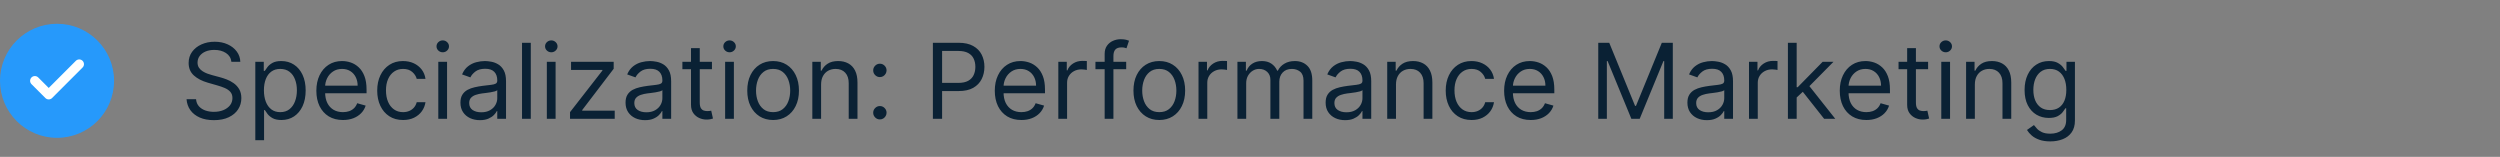 <svg width="526" height="33" viewBox="0 0 526 33" fill="none" xmlns="http://www.w3.org/2000/svg">
<rect x="0" y="0" width="526" height="33" fill="#808080" stroke="none"/>
<path d="M48.688 13C48.594 12.208 48.214 11.594 47.547 11.156C46.88 10.719 46.062 10.5 45.094 10.5C44.385 10.5 43.766 10.615 43.234 10.844C42.708 11.073 42.297 11.388 42 11.789C41.708 12.19 41.562 12.646 41.562 13.156C41.562 13.583 41.664 13.95 41.867 14.258C42.075 14.56 42.341 14.812 42.664 15.016C42.987 15.213 43.325 15.378 43.68 15.508C44.034 15.633 44.359 15.734 44.656 15.812L46.281 16.25C46.698 16.359 47.161 16.51 47.672 16.703C48.188 16.896 48.68 17.159 49.148 17.492C49.622 17.82 50.013 18.242 50.32 18.758C50.628 19.273 50.781 19.906 50.781 20.656C50.781 21.521 50.555 22.302 50.102 23C49.654 23.698 48.997 24.253 48.133 24.664C47.273 25.076 46.229 25.281 45 25.281C43.854 25.281 42.862 25.096 42.023 24.727C41.19 24.357 40.534 23.841 40.055 23.18C39.581 22.518 39.312 21.75 39.25 20.875H41.25C41.302 21.479 41.505 21.979 41.859 22.375C42.219 22.766 42.672 23.057 43.219 23.25C43.771 23.438 44.365 23.531 45 23.531C45.74 23.531 46.404 23.412 46.992 23.172C47.581 22.927 48.047 22.588 48.391 22.156C48.734 21.719 48.906 21.208 48.906 20.625C48.906 20.094 48.758 19.662 48.461 19.328C48.164 18.995 47.773 18.724 47.289 18.516C46.805 18.307 46.281 18.125 45.719 17.969L43.75 17.406C42.5 17.047 41.51 16.534 40.781 15.867C40.052 15.2 39.688 14.328 39.688 13.25C39.688 12.354 39.93 11.573 40.414 10.906C40.904 10.234 41.56 9.714 42.383 9.344C43.211 8.969 44.135 8.781 45.156 8.781C46.188 8.781 47.104 8.966 47.906 9.336C48.708 9.701 49.344 10.2 49.812 10.836C50.286 11.471 50.536 12.193 50.562 13H48.688ZM53.717 29.5V13H55.498V14.906H55.717C55.852 14.698 56.04 14.432 56.279 14.109C56.524 13.781 56.873 13.49 57.326 13.234C57.785 12.974 58.404 12.844 59.185 12.844C60.196 12.844 61.087 13.096 61.857 13.602C62.628 14.107 63.23 14.823 63.662 15.75C64.094 16.677 64.311 17.771 64.311 19.031C64.311 20.302 64.094 21.404 63.662 22.336C63.23 23.263 62.631 23.982 61.865 24.492C61.1 24.997 60.217 25.25 59.217 25.25C58.446 25.25 57.829 25.122 57.365 24.867C56.902 24.607 56.545 24.312 56.295 23.984C56.045 23.651 55.852 23.375 55.717 23.156H55.56V29.5H53.717ZM55.529 19C55.529 19.906 55.662 20.706 55.928 21.398C56.193 22.086 56.581 22.625 57.092 23.016C57.602 23.401 58.227 23.594 58.967 23.594C59.738 23.594 60.381 23.391 60.897 22.984C61.417 22.573 61.808 22.021 62.068 21.328C62.334 20.63 62.467 19.854 62.467 19C62.467 18.156 62.337 17.396 62.076 16.719C61.821 16.037 61.433 15.497 60.912 15.102C60.397 14.7 59.748 14.5 58.967 14.5C58.217 14.5 57.587 14.69 57.076 15.07C56.566 15.445 56.18 15.971 55.92 16.648C55.66 17.32 55.529 18.104 55.529 19ZM72.154 25.25C70.998 25.25 70.001 24.995 69.162 24.484C68.329 23.969 67.686 23.25 67.232 22.328C66.784 21.401 66.561 20.323 66.561 19.094C66.561 17.865 66.784 16.781 67.232 15.844C67.686 14.901 68.316 14.167 69.123 13.641C69.936 13.109 70.883 12.844 71.967 12.844C72.592 12.844 73.209 12.948 73.818 13.156C74.428 13.365 74.982 13.703 75.482 14.172C75.982 14.635 76.381 15.25 76.678 16.016C76.975 16.781 77.123 17.724 77.123 18.844V19.625H67.873V18.031H75.248C75.248 17.354 75.113 16.75 74.842 16.219C74.576 15.688 74.196 15.268 73.701 14.961C73.212 14.654 72.633 14.5 71.967 14.5C71.232 14.5 70.597 14.682 70.061 15.047C69.529 15.406 69.12 15.875 68.834 16.453C68.547 17.031 68.404 17.651 68.404 18.312V19.375C68.404 20.281 68.561 21.049 68.873 21.68C69.191 22.305 69.631 22.781 70.193 23.109C70.756 23.432 71.409 23.594 72.154 23.594C72.639 23.594 73.076 23.526 73.467 23.391C73.863 23.25 74.204 23.042 74.49 22.766C74.777 22.484 74.998 22.135 75.154 21.719L76.936 22.219C76.748 22.823 76.433 23.354 75.99 23.812C75.547 24.266 75.001 24.62 74.35 24.875C73.699 25.125 72.967 25.25 72.154 25.25ZM84.803 25.25C83.678 25.25 82.709 24.984 81.897 24.453C81.084 23.922 80.459 23.19 80.022 22.258C79.584 21.326 79.365 20.26 79.365 19.062C79.365 17.844 79.589 16.768 80.037 15.836C80.49 14.898 81.12 14.167 81.928 13.641C82.74 13.109 83.688 12.844 84.772 12.844C85.615 12.844 86.376 13 87.053 13.312C87.73 13.625 88.284 14.062 88.717 14.625C89.149 15.188 89.417 15.844 89.522 16.594H87.678C87.537 16.047 87.225 15.562 86.74 15.141C86.261 14.713 85.615 14.5 84.803 14.5C84.084 14.5 83.454 14.688 82.912 15.062C82.376 15.432 81.956 15.956 81.654 16.633C81.357 17.305 81.209 18.094 81.209 19C81.209 19.927 81.355 20.734 81.647 21.422C81.943 22.109 82.36 22.643 82.897 23.023C83.438 23.404 84.074 23.594 84.803 23.594C85.282 23.594 85.717 23.51 86.107 23.344C86.498 23.177 86.829 22.938 87.1 22.625C87.37 22.312 87.563 21.938 87.678 21.5H89.522C89.417 22.208 89.159 22.846 88.748 23.414C88.342 23.977 87.803 24.424 87.131 24.758C86.464 25.086 85.688 25.25 84.803 25.25ZM92.217 25V13H94.061V25H92.217ZM93.154 11C92.795 11 92.485 10.878 92.225 10.633C91.969 10.388 91.842 10.094 91.842 9.75C91.842 9.406 91.969 9.112 92.225 8.867C92.485 8.622 92.795 8.5 93.154 8.5C93.514 8.5 93.821 8.622 94.076 8.867C94.337 9.112 94.467 9.406 94.467 9.75C94.467 10.094 94.337 10.388 94.076 10.633C93.821 10.878 93.514 11 93.154 11ZM100.969 25.281C100.208 25.281 99.518 25.138 98.898 24.852C98.279 24.56 97.787 24.141 97.422 23.594C97.057 23.042 96.875 22.375 96.875 21.594C96.875 20.906 97.01 20.349 97.281 19.922C97.552 19.49 97.914 19.151 98.367 18.906C98.82 18.662 99.32 18.479 99.867 18.359C100.419 18.234 100.974 18.135 101.531 18.062C102.26 17.969 102.852 17.898 103.305 17.852C103.763 17.799 104.096 17.713 104.305 17.594C104.518 17.474 104.625 17.266 104.625 16.969V16.906C104.625 16.135 104.414 15.537 103.992 15.109C103.576 14.682 102.943 14.469 102.094 14.469C101.214 14.469 100.523 14.662 100.023 15.047C99.523 15.432 99.172 15.844 98.969 16.281L97.219 15.656C97.531 14.927 97.948 14.359 98.469 13.953C98.995 13.542 99.568 13.255 100.188 13.094C100.813 12.927 101.427 12.844 102.031 12.844C102.417 12.844 102.859 12.891 103.359 12.984C103.865 13.073 104.352 13.258 104.82 13.539C105.294 13.82 105.688 14.245 106 14.812C106.313 15.38 106.469 16.141 106.469 17.094V25H104.625V23.375H104.531C104.406 23.635 104.198 23.914 103.906 24.211C103.615 24.508 103.227 24.76 102.742 24.969C102.258 25.177 101.667 25.281 100.969 25.281ZM101.25 23.625C101.979 23.625 102.594 23.482 103.094 23.195C103.599 22.909 103.979 22.539 104.234 22.086C104.495 21.633 104.625 21.156 104.625 20.656V18.969C104.547 19.062 104.375 19.148 104.109 19.227C103.849 19.299 103.547 19.365 103.203 19.422C102.865 19.474 102.534 19.521 102.211 19.562C101.893 19.599 101.635 19.63 101.438 19.656C100.958 19.719 100.51 19.82 100.094 19.961C99.682 20.096 99.349 20.302 99.094 20.578C98.844 20.849 98.719 21.219 98.719 21.688C98.719 22.328 98.956 22.812 99.43 23.141C99.909 23.463 100.516 23.625 101.25 23.625ZM111.678 9V25H109.834V9H111.678ZM115.055 25V13H116.898V25H115.055ZM115.992 11C115.633 11 115.323 10.878 115.063 10.633C114.807 10.388 114.68 10.094 114.68 9.75C114.68 9.406 114.807 9.112 115.063 8.867C115.323 8.622 115.633 8.5 115.992 8.5C116.352 8.5 116.659 8.622 116.914 8.867C117.174 9.112 117.305 9.406 117.305 9.75C117.305 10.094 117.174 10.388 116.914 10.633C116.659 10.878 116.352 11 115.992 11ZM119.932 25V23.594L126.744 14.844V14.719H120.15V13H129.119V14.469L122.494 23.156V23.281H129.338V25H119.932ZM135.709 25.281C134.949 25.281 134.258 25.138 133.639 24.852C133.019 24.56 132.527 24.141 132.162 23.594C131.798 23.042 131.615 22.375 131.615 21.594C131.615 20.906 131.751 20.349 132.021 19.922C132.292 19.49 132.654 19.151 133.107 18.906C133.561 18.662 134.061 18.479 134.607 18.359C135.16 18.234 135.714 18.135 136.271 18.062C137.001 17.969 137.592 17.898 138.045 17.852C138.503 17.799 138.837 17.713 139.045 17.594C139.258 17.474 139.365 17.266 139.365 16.969V16.906C139.365 16.135 139.154 15.537 138.732 15.109C138.316 14.682 137.683 14.469 136.834 14.469C135.954 14.469 135.264 14.662 134.764 15.047C134.264 15.432 133.912 15.844 133.709 16.281L131.959 15.656C132.271 14.927 132.688 14.359 133.209 13.953C133.735 13.542 134.308 13.255 134.928 13.094C135.553 12.927 136.167 12.844 136.771 12.844C137.157 12.844 137.6 12.891 138.1 12.984C138.605 13.073 139.092 13.258 139.561 13.539C140.035 13.82 140.428 14.245 140.74 14.812C141.053 15.38 141.209 16.141 141.209 17.094V25H139.365V23.375H139.271C139.146 23.635 138.938 23.914 138.646 24.211C138.355 24.508 137.967 24.76 137.482 24.969C136.998 25.177 136.407 25.281 135.709 25.281ZM135.99 23.625C136.719 23.625 137.334 23.482 137.834 23.195C138.339 22.909 138.719 22.539 138.975 22.086C139.235 21.633 139.365 21.156 139.365 20.656V18.969C139.287 19.062 139.115 19.148 138.85 19.227C138.589 19.299 138.287 19.365 137.943 19.422C137.605 19.474 137.274 19.521 136.951 19.562C136.633 19.599 136.376 19.63 136.178 19.656C135.699 19.719 135.251 19.82 134.834 19.961C134.423 20.096 134.089 20.302 133.834 20.578C133.584 20.849 133.459 21.219 133.459 21.688C133.459 22.328 133.696 22.812 134.17 23.141C134.649 23.463 135.256 23.625 135.99 23.625ZM149.793 13V14.562H143.574V13H149.793ZM145.387 10.125H147.23V21.562C147.23 22.083 147.306 22.474 147.457 22.734C147.613 22.99 147.811 23.162 148.051 23.25C148.296 23.333 148.553 23.375 148.824 23.375C149.027 23.375 149.194 23.365 149.324 23.344C149.454 23.318 149.559 23.297 149.637 23.281L150.012 24.938C149.887 24.984 149.712 25.031 149.488 25.078C149.264 25.13 148.98 25.156 148.637 25.156C148.116 25.156 147.605 25.044 147.105 24.82C146.611 24.596 146.199 24.255 145.871 23.797C145.548 23.338 145.387 22.76 145.387 22.062V10.125ZM152.566 25V13H154.41V25H152.566ZM153.504 11C153.145 11 152.835 10.878 152.574 10.633C152.319 10.388 152.191 10.094 152.191 9.75C152.191 9.406 152.319 9.112 152.574 8.867C152.835 8.622 153.145 8.5 153.504 8.5C153.863 8.5 154.171 8.622 154.426 8.867C154.686 9.112 154.816 9.406 154.816 9.75C154.816 10.094 154.686 10.388 154.426 10.633C154.171 10.878 153.863 11 153.504 11ZM162.662 25.25C161.579 25.25 160.628 24.992 159.811 24.477C158.998 23.961 158.363 23.24 157.904 22.312C157.451 21.385 157.225 20.302 157.225 19.062C157.225 17.812 157.451 16.721 157.904 15.789C158.363 14.857 158.998 14.133 159.811 13.617C160.628 13.102 161.579 12.844 162.662 12.844C163.745 12.844 164.693 13.102 165.506 13.617C166.324 14.133 166.959 14.857 167.412 15.789C167.87 16.721 168.1 17.812 168.1 19.062C168.1 20.302 167.87 21.385 167.412 22.312C166.959 23.24 166.324 23.961 165.506 24.477C164.693 24.992 163.745 25.25 162.662 25.25ZM162.662 23.594C163.485 23.594 164.162 23.383 164.693 22.961C165.225 22.539 165.618 21.984 165.873 21.297C166.128 20.609 166.256 19.865 166.256 19.062C166.256 18.26 166.128 17.513 165.873 16.82C165.618 16.128 165.225 15.568 164.693 15.141C164.162 14.713 163.485 14.5 162.662 14.5C161.839 14.5 161.162 14.713 160.631 15.141C160.1 15.568 159.706 16.128 159.451 16.82C159.196 17.513 159.068 18.26 159.068 19.062C159.068 19.865 159.196 20.609 159.451 21.297C159.706 21.984 160.1 22.539 160.631 22.961C161.162 23.383 161.839 23.594 162.662 23.594ZM172.758 17.781V25H170.914V13H172.695V14.875H172.852C173.133 14.266 173.56 13.776 174.133 13.406C174.706 13.031 175.445 12.844 176.352 12.844C177.164 12.844 177.875 13.01 178.484 13.344C179.094 13.672 179.568 14.172 179.906 14.844C180.245 15.51 180.414 16.354 180.414 17.375V25H178.57V17.5C178.57 16.557 178.326 15.823 177.836 15.297C177.346 14.766 176.674 14.5 175.82 14.5C175.232 14.5 174.706 14.628 174.242 14.883C173.784 15.138 173.422 15.51 173.156 16C172.891 16.49 172.758 17.083 172.758 17.781ZM185.127 25.125C184.742 25.125 184.411 24.987 184.135 24.711C183.859 24.435 183.721 24.104 183.721 23.719C183.721 23.333 183.859 23.003 184.135 22.727C184.411 22.451 184.742 22.312 185.127 22.312C185.512 22.312 185.843 22.451 186.119 22.727C186.395 23.003 186.533 23.333 186.533 23.719C186.533 23.974 186.468 24.208 186.338 24.422C186.213 24.635 186.044 24.807 185.83 24.938C185.622 25.062 185.387 25.125 185.127 25.125ZM185.127 16.219C184.742 16.219 184.411 16.081 184.135 15.805C183.859 15.529 183.721 15.198 183.721 14.812C183.721 14.427 183.859 14.096 184.135 13.82C184.411 13.544 184.742 13.406 185.127 13.406C185.512 13.406 185.843 13.544 186.119 13.82C186.395 14.096 186.533 14.427 186.533 14.812C186.533 15.068 186.468 15.302 186.338 15.516C186.213 15.729 186.044 15.901 185.83 16.031C185.622 16.156 185.387 16.219 185.127 16.219ZM196.279 25V9H201.686C202.941 9 203.967 9.227 204.764 9.68C205.566 10.128 206.16 10.734 206.545 11.5C206.93 12.266 207.123 13.12 207.123 14.062C207.123 15.005 206.93 15.862 206.545 16.633C206.165 17.404 205.576 18.018 204.779 18.477C203.982 18.93 202.962 19.156 201.717 19.156H197.842V17.438H201.654C202.514 17.438 203.204 17.289 203.725 16.992C204.245 16.695 204.623 16.294 204.857 15.789C205.097 15.279 205.217 14.703 205.217 14.062C205.217 13.422 205.097 12.849 204.857 12.344C204.623 11.838 204.243 11.443 203.717 11.156C203.191 10.865 202.493 10.719 201.623 10.719H198.217V25H196.279ZM214.896 25.25C213.74 25.25 212.743 24.995 211.904 24.484C211.071 23.969 210.428 23.25 209.975 22.328C209.527 21.401 209.303 20.323 209.303 19.094C209.303 17.865 209.527 16.781 209.975 15.844C210.428 14.901 211.058 14.167 211.865 13.641C212.678 13.109 213.626 12.844 214.709 12.844C215.334 12.844 215.951 12.948 216.561 13.156C217.17 13.365 217.725 13.703 218.225 14.172C218.725 14.635 219.123 15.25 219.42 16.016C219.717 16.781 219.865 17.724 219.865 18.844V19.625H210.615V18.031H217.99C217.99 17.354 217.855 16.75 217.584 16.219C217.318 15.688 216.938 15.268 216.443 14.961C215.954 14.654 215.376 14.5 214.709 14.5C213.975 14.5 213.339 14.682 212.803 15.047C212.271 15.406 211.863 15.875 211.576 16.453C211.29 17.031 211.146 17.651 211.146 18.312V19.375C211.146 20.281 211.303 21.049 211.615 21.68C211.933 22.305 212.373 22.781 212.936 23.109C213.498 23.432 214.152 23.594 214.896 23.594C215.381 23.594 215.818 23.526 216.209 23.391C216.605 23.25 216.946 23.042 217.232 22.766C217.519 22.484 217.74 22.135 217.896 21.719L219.678 22.219C219.49 22.823 219.175 23.354 218.732 23.812C218.29 24.266 217.743 24.62 217.092 24.875C216.441 25.125 215.709 25.25 214.896 25.25ZM222.67 25V13H224.451V14.812H224.576C224.795 14.219 225.191 13.737 225.764 13.367C226.337 12.997 226.982 12.812 227.701 12.812C227.837 12.812 228.006 12.815 228.209 12.82C228.412 12.825 228.566 12.833 228.67 12.844V14.719C228.607 14.703 228.464 14.68 228.24 14.648C228.021 14.612 227.79 14.594 227.545 14.594C226.962 14.594 226.441 14.716 225.982 14.961C225.529 15.2 225.17 15.534 224.904 15.961C224.644 16.383 224.514 16.865 224.514 17.406V25H222.67ZM236.951 13V14.562H230.482V13H236.951ZM232.42 25V11.344C232.42 10.656 232.581 10.083 232.904 9.625C233.227 9.167 233.646 8.823 234.162 8.594C234.678 8.365 235.222 8.25 235.795 8.25C236.248 8.25 236.618 8.286 236.904 8.359C237.191 8.432 237.404 8.5 237.545 8.562L237.014 10.156C236.92 10.125 236.79 10.086 236.623 10.039C236.462 9.992 236.248 9.969 235.982 9.969C235.373 9.969 234.933 10.122 234.662 10.43C234.396 10.737 234.264 11.188 234.264 11.781V25H232.42ZM243.916 25.25C242.833 25.25 241.882 24.992 241.064 24.477C240.252 23.961 239.617 23.24 239.158 22.312C238.705 21.385 238.479 20.302 238.479 19.062C238.479 17.812 238.705 16.721 239.158 15.789C239.617 14.857 240.252 14.133 241.064 13.617C241.882 13.102 242.833 12.844 243.916 12.844C244.999 12.844 245.947 13.102 246.76 13.617C247.577 14.133 248.213 14.857 248.666 15.789C249.124 16.721 249.354 17.812 249.354 19.062C249.354 20.302 249.124 21.385 248.666 22.312C248.213 23.24 247.577 23.961 246.76 24.477C245.947 24.992 244.999 25.25 243.916 25.25ZM243.916 23.594C244.739 23.594 245.416 23.383 245.947 22.961C246.479 22.539 246.872 21.984 247.127 21.297C247.382 20.609 247.51 19.865 247.51 19.062C247.51 18.26 247.382 17.513 247.127 16.82C246.872 16.128 246.479 15.568 245.947 15.141C245.416 14.713 244.739 14.5 243.916 14.5C243.093 14.5 242.416 14.713 241.885 15.141C241.354 15.568 240.96 16.128 240.705 16.82C240.45 17.513 240.322 18.26 240.322 19.062C240.322 19.865 240.45 20.609 240.705 21.297C240.96 21.984 241.354 22.539 241.885 22.961C242.416 23.383 243.093 23.594 243.916 23.594ZM252.168 25V13H253.949V14.812H254.074C254.293 14.219 254.689 13.737 255.262 13.367C255.835 12.997 256.48 12.812 257.199 12.812C257.335 12.812 257.504 12.815 257.707 12.82C257.91 12.825 258.064 12.833 258.168 12.844V14.719C258.105 14.703 257.962 14.68 257.738 14.648C257.52 14.612 257.288 14.594 257.043 14.594C256.46 14.594 255.939 14.716 255.48 14.961C255.027 15.2 254.668 15.534 254.402 15.961C254.142 16.383 254.012 16.865 254.012 17.406V25H252.168ZM260.354 25V13H262.135V14.875H262.291C262.541 14.234 262.945 13.737 263.502 13.383C264.059 13.023 264.729 12.844 265.51 12.844C266.301 12.844 266.96 13.023 267.486 13.383C268.018 13.737 268.432 14.234 268.729 14.875H268.854C269.161 14.255 269.622 13.763 270.236 13.398C270.851 13.029 271.588 12.844 272.447 12.844C273.52 12.844 274.398 13.18 275.08 13.852C275.762 14.518 276.104 15.557 276.104 16.969V25H274.26V16.969C274.26 16.083 274.018 15.45 273.533 15.07C273.049 14.69 272.479 14.5 271.822 14.5C270.979 14.5 270.325 14.755 269.861 15.266C269.398 15.771 269.166 16.412 269.166 17.188V25H267.291V16.781C267.291 16.099 267.07 15.55 266.627 15.133C266.184 14.711 265.614 14.5 264.916 14.5C264.437 14.5 263.989 14.628 263.572 14.883C263.161 15.138 262.827 15.492 262.572 15.945C262.322 16.393 262.197 16.912 262.197 17.5V25H260.354ZM283.006 25.281C282.245 25.281 281.555 25.138 280.936 24.852C280.316 24.56 279.824 24.141 279.459 23.594C279.094 23.042 278.912 22.375 278.912 21.594C278.912 20.906 279.048 20.349 279.318 19.922C279.589 19.49 279.951 19.151 280.404 18.906C280.857 18.662 281.357 18.479 281.904 18.359C282.456 18.234 283.011 18.135 283.568 18.062C284.298 17.969 284.889 17.898 285.342 17.852C285.8 17.799 286.133 17.713 286.342 17.594C286.555 17.474 286.662 17.266 286.662 16.969V16.906C286.662 16.135 286.451 15.537 286.029 15.109C285.613 14.682 284.98 14.469 284.131 14.469C283.251 14.469 282.561 14.662 282.061 15.047C281.561 15.432 281.209 15.844 281.006 16.281L279.256 15.656C279.568 14.927 279.985 14.359 280.506 13.953C281.032 13.542 281.605 13.255 282.225 13.094C282.85 12.927 283.464 12.844 284.068 12.844C284.454 12.844 284.896 12.891 285.396 12.984C285.902 13.073 286.389 13.258 286.857 13.539C287.331 13.82 287.725 14.245 288.037 14.812C288.35 15.38 288.506 16.141 288.506 17.094V25H286.662V23.375H286.568C286.443 23.635 286.235 23.914 285.943 24.211C285.652 24.508 285.264 24.76 284.779 24.969C284.295 25.177 283.704 25.281 283.006 25.281ZM283.287 23.625C284.016 23.625 284.631 23.482 285.131 23.195C285.636 22.909 286.016 22.539 286.271 22.086C286.532 21.633 286.662 21.156 286.662 20.656V18.969C286.584 19.062 286.412 19.148 286.146 19.227C285.886 19.299 285.584 19.365 285.24 19.422C284.902 19.474 284.571 19.521 284.248 19.562C283.93 19.599 283.673 19.63 283.475 19.656C282.995 19.719 282.548 19.82 282.131 19.961C281.719 20.096 281.386 20.302 281.131 20.578C280.881 20.849 280.756 21.219 280.756 21.688C280.756 22.328 280.993 22.812 281.467 23.141C281.946 23.463 282.553 23.625 283.287 23.625ZM293.715 17.781V25H291.871V13H293.652V14.875H293.809C294.09 14.266 294.517 13.776 295.09 13.406C295.663 13.031 296.402 12.844 297.309 12.844C298.121 12.844 298.832 13.01 299.441 13.344C300.051 13.672 300.525 14.172 300.863 14.844C301.202 15.51 301.371 16.354 301.371 17.375V25H299.527V17.5C299.527 16.557 299.283 15.823 298.793 15.297C298.303 14.766 297.632 14.5 296.777 14.5C296.189 14.5 295.663 14.628 295.199 14.883C294.741 15.138 294.379 15.51 294.113 16C293.848 16.49 293.715 17.083 293.715 17.781ZM309.615 25.25C308.49 25.25 307.521 24.984 306.709 24.453C305.896 23.922 305.271 23.19 304.834 22.258C304.396 21.326 304.178 20.26 304.178 19.062C304.178 17.844 304.402 16.768 304.85 15.836C305.303 14.898 305.933 14.167 306.74 13.641C307.553 13.109 308.501 12.844 309.584 12.844C310.428 12.844 311.188 13 311.865 13.312C312.542 13.625 313.097 14.062 313.529 14.625C313.962 15.188 314.23 15.844 314.334 16.594H312.49C312.35 16.047 312.037 15.562 311.553 15.141C311.074 14.713 310.428 14.5 309.615 14.5C308.896 14.5 308.266 14.688 307.725 15.062C307.188 15.432 306.769 15.956 306.467 16.633C306.17 17.305 306.021 18.094 306.021 19C306.021 19.927 306.167 20.734 306.459 21.422C306.756 22.109 307.173 22.643 307.709 23.023C308.251 23.404 308.886 23.594 309.615 23.594C310.094 23.594 310.529 23.51 310.92 23.344C311.311 23.177 311.641 22.938 311.912 22.625C312.183 22.312 312.376 21.938 312.49 21.5H314.334C314.23 22.208 313.972 22.846 313.561 23.414C313.154 23.977 312.615 24.424 311.943 24.758C311.277 25.086 310.501 25.25 309.615 25.25ZM322.061 25.25C320.904 25.25 319.907 24.995 319.068 24.484C318.235 23.969 317.592 23.25 317.139 22.328C316.691 21.401 316.467 20.323 316.467 19.094C316.467 17.865 316.691 16.781 317.139 15.844C317.592 14.901 318.222 14.167 319.029 13.641C319.842 13.109 320.79 12.844 321.873 12.844C322.498 12.844 323.115 12.948 323.725 13.156C324.334 13.365 324.889 13.703 325.389 14.172C325.889 14.635 326.287 15.25 326.584 16.016C326.881 16.781 327.029 17.724 327.029 18.844V19.625H317.779V18.031H325.154C325.154 17.354 325.019 16.75 324.748 16.219C324.482 15.688 324.102 15.268 323.607 14.961C323.118 14.654 322.54 14.5 321.873 14.5C321.139 14.5 320.503 14.682 319.967 15.047C319.436 15.406 319.027 15.875 318.74 16.453C318.454 17.031 318.311 17.651 318.311 18.312V19.375C318.311 20.281 318.467 21.049 318.779 21.68C319.097 22.305 319.537 22.781 320.1 23.109C320.662 23.432 321.316 23.594 322.061 23.594C322.545 23.594 322.982 23.526 323.373 23.391C323.769 23.25 324.11 23.042 324.396 22.766C324.683 22.484 324.904 22.135 325.061 21.719L326.842 22.219C326.654 22.823 326.339 23.354 325.896 23.812C325.454 24.266 324.907 24.62 324.256 24.875C323.605 25.125 322.873 25.25 322.061 25.25ZM336.271 9H338.584L344.021 22.281H344.209L349.646 9H351.959V25H350.146V12.844H349.99L344.99 25H343.24L338.24 12.844H338.084V25H336.271V9ZM359.125 25.281C358.365 25.281 357.674 25.138 357.055 24.852C356.435 24.56 355.943 24.141 355.578 23.594C355.214 23.042 355.031 22.375 355.031 21.594C355.031 20.906 355.167 20.349 355.438 19.922C355.708 19.49 356.07 19.151 356.523 18.906C356.977 18.662 357.477 18.479 358.023 18.359C358.576 18.234 359.13 18.135 359.688 18.062C360.417 17.969 361.008 17.898 361.461 17.852C361.919 17.799 362.253 17.713 362.461 17.594C362.674 17.474 362.781 17.266 362.781 16.969V16.906C362.781 16.135 362.57 15.537 362.148 15.109C361.732 14.682 361.099 14.469 360.25 14.469C359.37 14.469 358.68 14.662 358.18 15.047C357.68 15.432 357.328 15.844 357.125 16.281L355.375 15.656C355.688 14.927 356.104 14.359 356.625 13.953C357.151 13.542 357.724 13.255 358.344 13.094C358.969 12.927 359.583 12.844 360.188 12.844C360.573 12.844 361.016 12.891 361.516 12.984C362.021 13.073 362.508 13.258 362.977 13.539C363.451 13.82 363.844 14.245 364.156 14.812C364.469 15.38 364.625 16.141 364.625 17.094V25H362.781V23.375H362.688C362.563 23.635 362.354 23.914 362.063 24.211C361.771 24.508 361.383 24.76 360.898 24.969C360.414 25.177 359.823 25.281 359.125 25.281ZM359.406 23.625C360.135 23.625 360.75 23.482 361.25 23.195C361.755 22.909 362.135 22.539 362.391 22.086C362.651 21.633 362.781 21.156 362.781 20.656V18.969C362.703 19.062 362.531 19.148 362.266 19.227C362.005 19.299 361.703 19.365 361.359 19.422C361.021 19.474 360.69 19.521 360.367 19.562C360.049 19.599 359.792 19.63 359.594 19.656C359.115 19.719 358.667 19.82 358.25 19.961C357.839 20.096 357.505 20.302 357.25 20.578C357 20.849 356.875 21.219 356.875 21.688C356.875 22.328 357.112 22.812 357.586 23.141C358.065 23.463 358.672 23.625 359.406 23.625ZM367.99 25V13H369.771V14.812H369.896C370.115 14.219 370.511 13.737 371.084 13.367C371.657 12.997 372.303 12.812 373.021 12.812C373.157 12.812 373.326 12.815 373.529 12.82C373.732 12.825 373.886 12.833 373.99 12.844V14.719C373.928 14.703 373.785 14.68 373.561 14.648C373.342 14.612 373.11 14.594 372.865 14.594C372.282 14.594 371.761 14.716 371.303 14.961C370.85 15.2 370.49 15.534 370.225 15.961C369.964 16.383 369.834 16.865 369.834 17.406V25H367.99ZM377.895 20.625L377.863 18.344H378.238L383.488 13H385.77L380.176 18.656H380.02L377.895 20.625ZM376.176 25V9H378.02V25H376.176ZM383.801 25L379.113 19.062L380.426 17.781L386.145 25H383.801ZM392.68 25.25C391.523 25.25 390.526 24.995 389.687 24.484C388.854 23.969 388.211 23.25 387.758 22.328C387.31 21.401 387.086 20.323 387.086 19.094C387.086 17.865 387.31 16.781 387.758 15.844C388.211 14.901 388.841 14.167 389.648 13.641C390.461 13.109 391.409 12.844 392.492 12.844C393.117 12.844 393.734 12.948 394.344 13.156C394.953 13.365 395.508 13.703 396.008 14.172C396.508 14.635 396.906 15.25 397.203 16.016C397.5 16.781 397.648 17.724 397.648 18.844V19.625H388.398V18.031H395.773C395.773 17.354 395.638 16.75 395.367 16.219C395.102 15.688 394.721 15.268 394.227 14.961C393.737 14.654 393.159 14.5 392.492 14.5C391.758 14.5 391.122 14.682 390.586 15.047C390.055 15.406 389.646 15.875 389.359 16.453C389.073 17.031 388.93 17.651 388.93 18.312V19.375C388.93 20.281 389.086 21.049 389.398 21.68C389.716 22.305 390.156 22.781 390.719 23.109C391.281 23.432 391.935 23.594 392.68 23.594C393.164 23.594 393.602 23.526 393.992 23.391C394.388 23.25 394.729 23.042 395.016 22.766C395.302 22.484 395.523 22.135 395.68 21.719L397.461 22.219C397.273 22.823 396.958 23.354 396.516 23.812C396.073 24.266 395.526 24.62 394.875 24.875C394.224 25.125 393.492 25.25 392.68 25.25ZM405.672 13V14.562H399.453V13H405.672ZM401.266 10.125H403.109V21.562C403.109 22.083 403.185 22.474 403.336 22.734C403.492 22.99 403.69 23.162 403.93 23.25C404.174 23.333 404.432 23.375 404.703 23.375C404.906 23.375 405.073 23.365 405.203 23.344C405.333 23.318 405.438 23.297 405.516 23.281L405.891 24.938C405.766 24.984 405.591 25.031 405.367 25.078C405.143 25.13 404.859 25.156 404.516 25.156C403.995 25.156 403.484 25.044 402.984 24.82C402.49 24.596 402.078 24.255 401.75 23.797C401.427 23.338 401.266 22.76 401.266 22.062V10.125ZM408.445 25V13H410.289V25H408.445ZM409.383 11C409.023 11 408.714 10.878 408.453 10.633C408.198 10.388 408.07 10.094 408.07 9.75C408.07 9.406 408.198 9.112 408.453 8.867C408.714 8.622 409.023 8.5 409.383 8.5C409.742 8.5 410.049 8.622 410.305 8.867C410.565 9.112 410.695 9.406 410.695 9.75C410.695 10.094 410.565 10.388 410.305 10.633C410.049 10.878 409.742 11 409.383 11ZM415.51 17.781V25H413.666V13H415.447V14.875H415.604C415.885 14.266 416.312 13.776 416.885 13.406C417.458 13.031 418.197 12.844 419.104 12.844C419.916 12.844 420.627 13.01 421.236 13.344C421.846 13.672 422.32 14.172 422.658 14.844C422.997 15.51 423.166 16.354 423.166 17.375V25H421.322V17.5C421.322 16.557 421.077 15.823 420.588 15.297C420.098 14.766 419.426 14.5 418.572 14.5C417.984 14.5 417.458 14.628 416.994 14.883C416.536 15.138 416.174 15.51 415.908 16C415.643 16.49 415.51 17.083 415.51 17.781ZM431.379 29.75C430.488 29.75 429.723 29.635 429.082 29.406C428.441 29.182 427.908 28.885 427.48 28.516C427.059 28.151 426.723 27.76 426.473 27.344L427.941 26.312C428.108 26.531 428.319 26.781 428.574 27.062C428.829 27.349 429.178 27.596 429.621 27.805C430.069 28.018 430.655 28.125 431.379 28.125C432.348 28.125 433.147 27.891 433.777 27.422C434.408 26.953 434.723 26.219 434.723 25.219V22.781H434.566C434.431 23 434.238 23.271 433.988 23.594C433.743 23.912 433.389 24.195 432.926 24.445C432.467 24.69 431.848 24.812 431.066 24.812C430.098 24.812 429.228 24.583 428.457 24.125C427.691 23.667 427.085 23 426.637 22.125C426.194 21.25 425.973 20.188 425.973 18.938C425.973 17.708 426.189 16.638 426.621 15.727C427.053 14.81 427.655 14.102 428.426 13.602C429.197 13.096 430.087 12.844 431.098 12.844C431.879 12.844 432.499 12.974 432.957 13.234C433.421 13.49 433.775 13.781 434.02 14.109C434.27 14.432 434.462 14.698 434.598 14.906H434.785V13H436.566V25.344C436.566 26.375 436.332 27.213 435.863 27.859C435.4 28.51 434.775 28.987 433.988 29.289C433.207 29.596 432.337 29.75 431.379 29.75ZM431.316 23.156C432.056 23.156 432.681 22.987 433.191 22.648C433.702 22.31 434.09 21.823 434.355 21.188C434.621 20.552 434.754 19.792 434.754 18.906C434.754 18.042 434.624 17.279 434.363 16.617C434.103 15.956 433.717 15.438 433.207 15.062C432.697 14.688 432.066 14.5 431.316 14.5C430.535 14.5 429.884 14.698 429.363 15.094C428.848 15.49 428.46 16.021 428.199 16.688C427.944 17.354 427.816 18.094 427.816 18.906C427.816 19.74 427.947 20.477 428.207 21.117C428.473 21.753 428.863 22.253 429.379 22.617C429.9 22.977 430.546 23.156 431.316 23.156Z" fill="#0A2134"/>
<circle cx="12" cy="17" r="12" fill="#2699FB"/>
<path d="M16.667 13.5L10.251 19.917L7.334 17" stroke="white" stroke-width="2" stroke-linecap="round" stroke-linejoin="round"/>
</svg>
